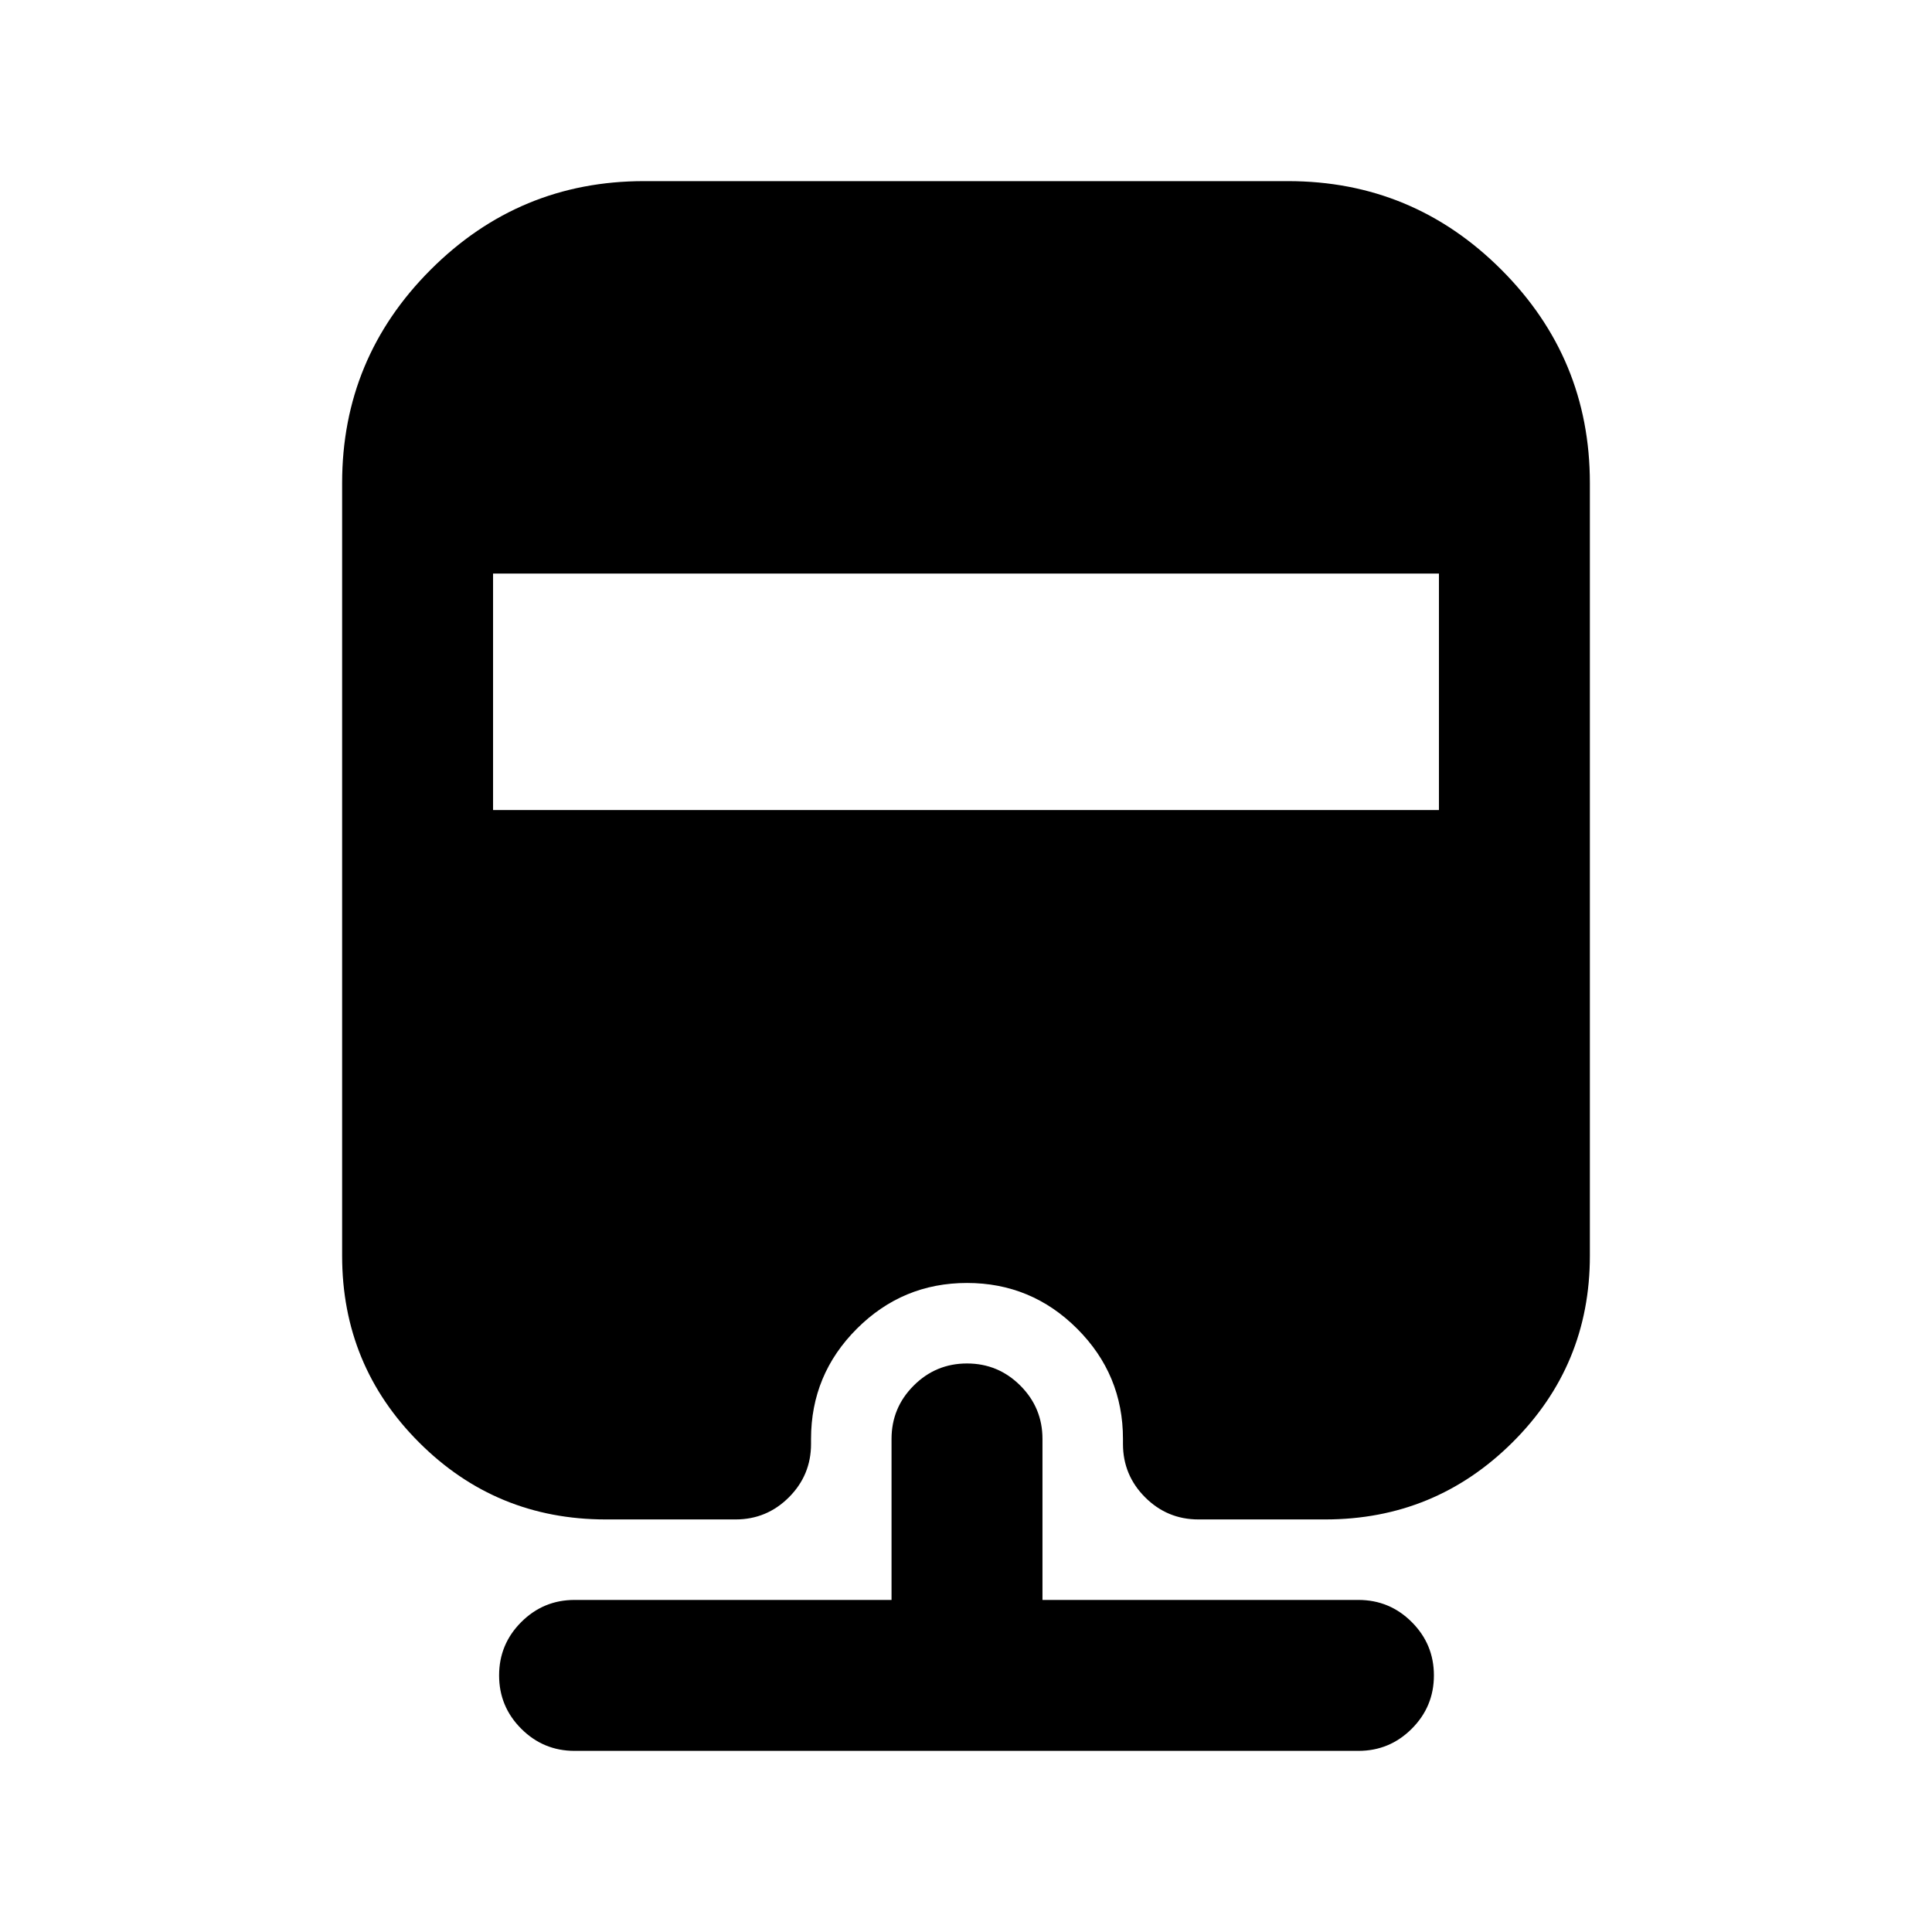 <svg xmlns="http://www.w3.org/2000/svg" height="24" viewBox="0 -960 960 960" width="24"><path d="M285.5-90Q270-90 259-101t-11-26.5q0-15.5 11-26.5t26.5-11H443v-80q0-15.5 11-26.5t26.5-11q15.5 0 26.5 11t11 26.5v80h157q15.5 0 26.5 11t11 26.5q0 15.5-11 26.5T675-90H285.5ZM320-870h320q62 0 106 44t44 106v384q0 54.5-38.5 92.75t-93 38.25h-63q-15.5 0-26.5-11t-11-26.5v-2.5q0-32-22.75-54.75T480.5-322.5q-32 0-54.75 22.75T403-245v2.5q0 15.5-11 26.5t-26.5 11H301q-54.5 0-92.75-38.25T170-336v-384q0-62 44-106t106-44Zm-75 195v117.5h470V-675H245Z"/></svg>